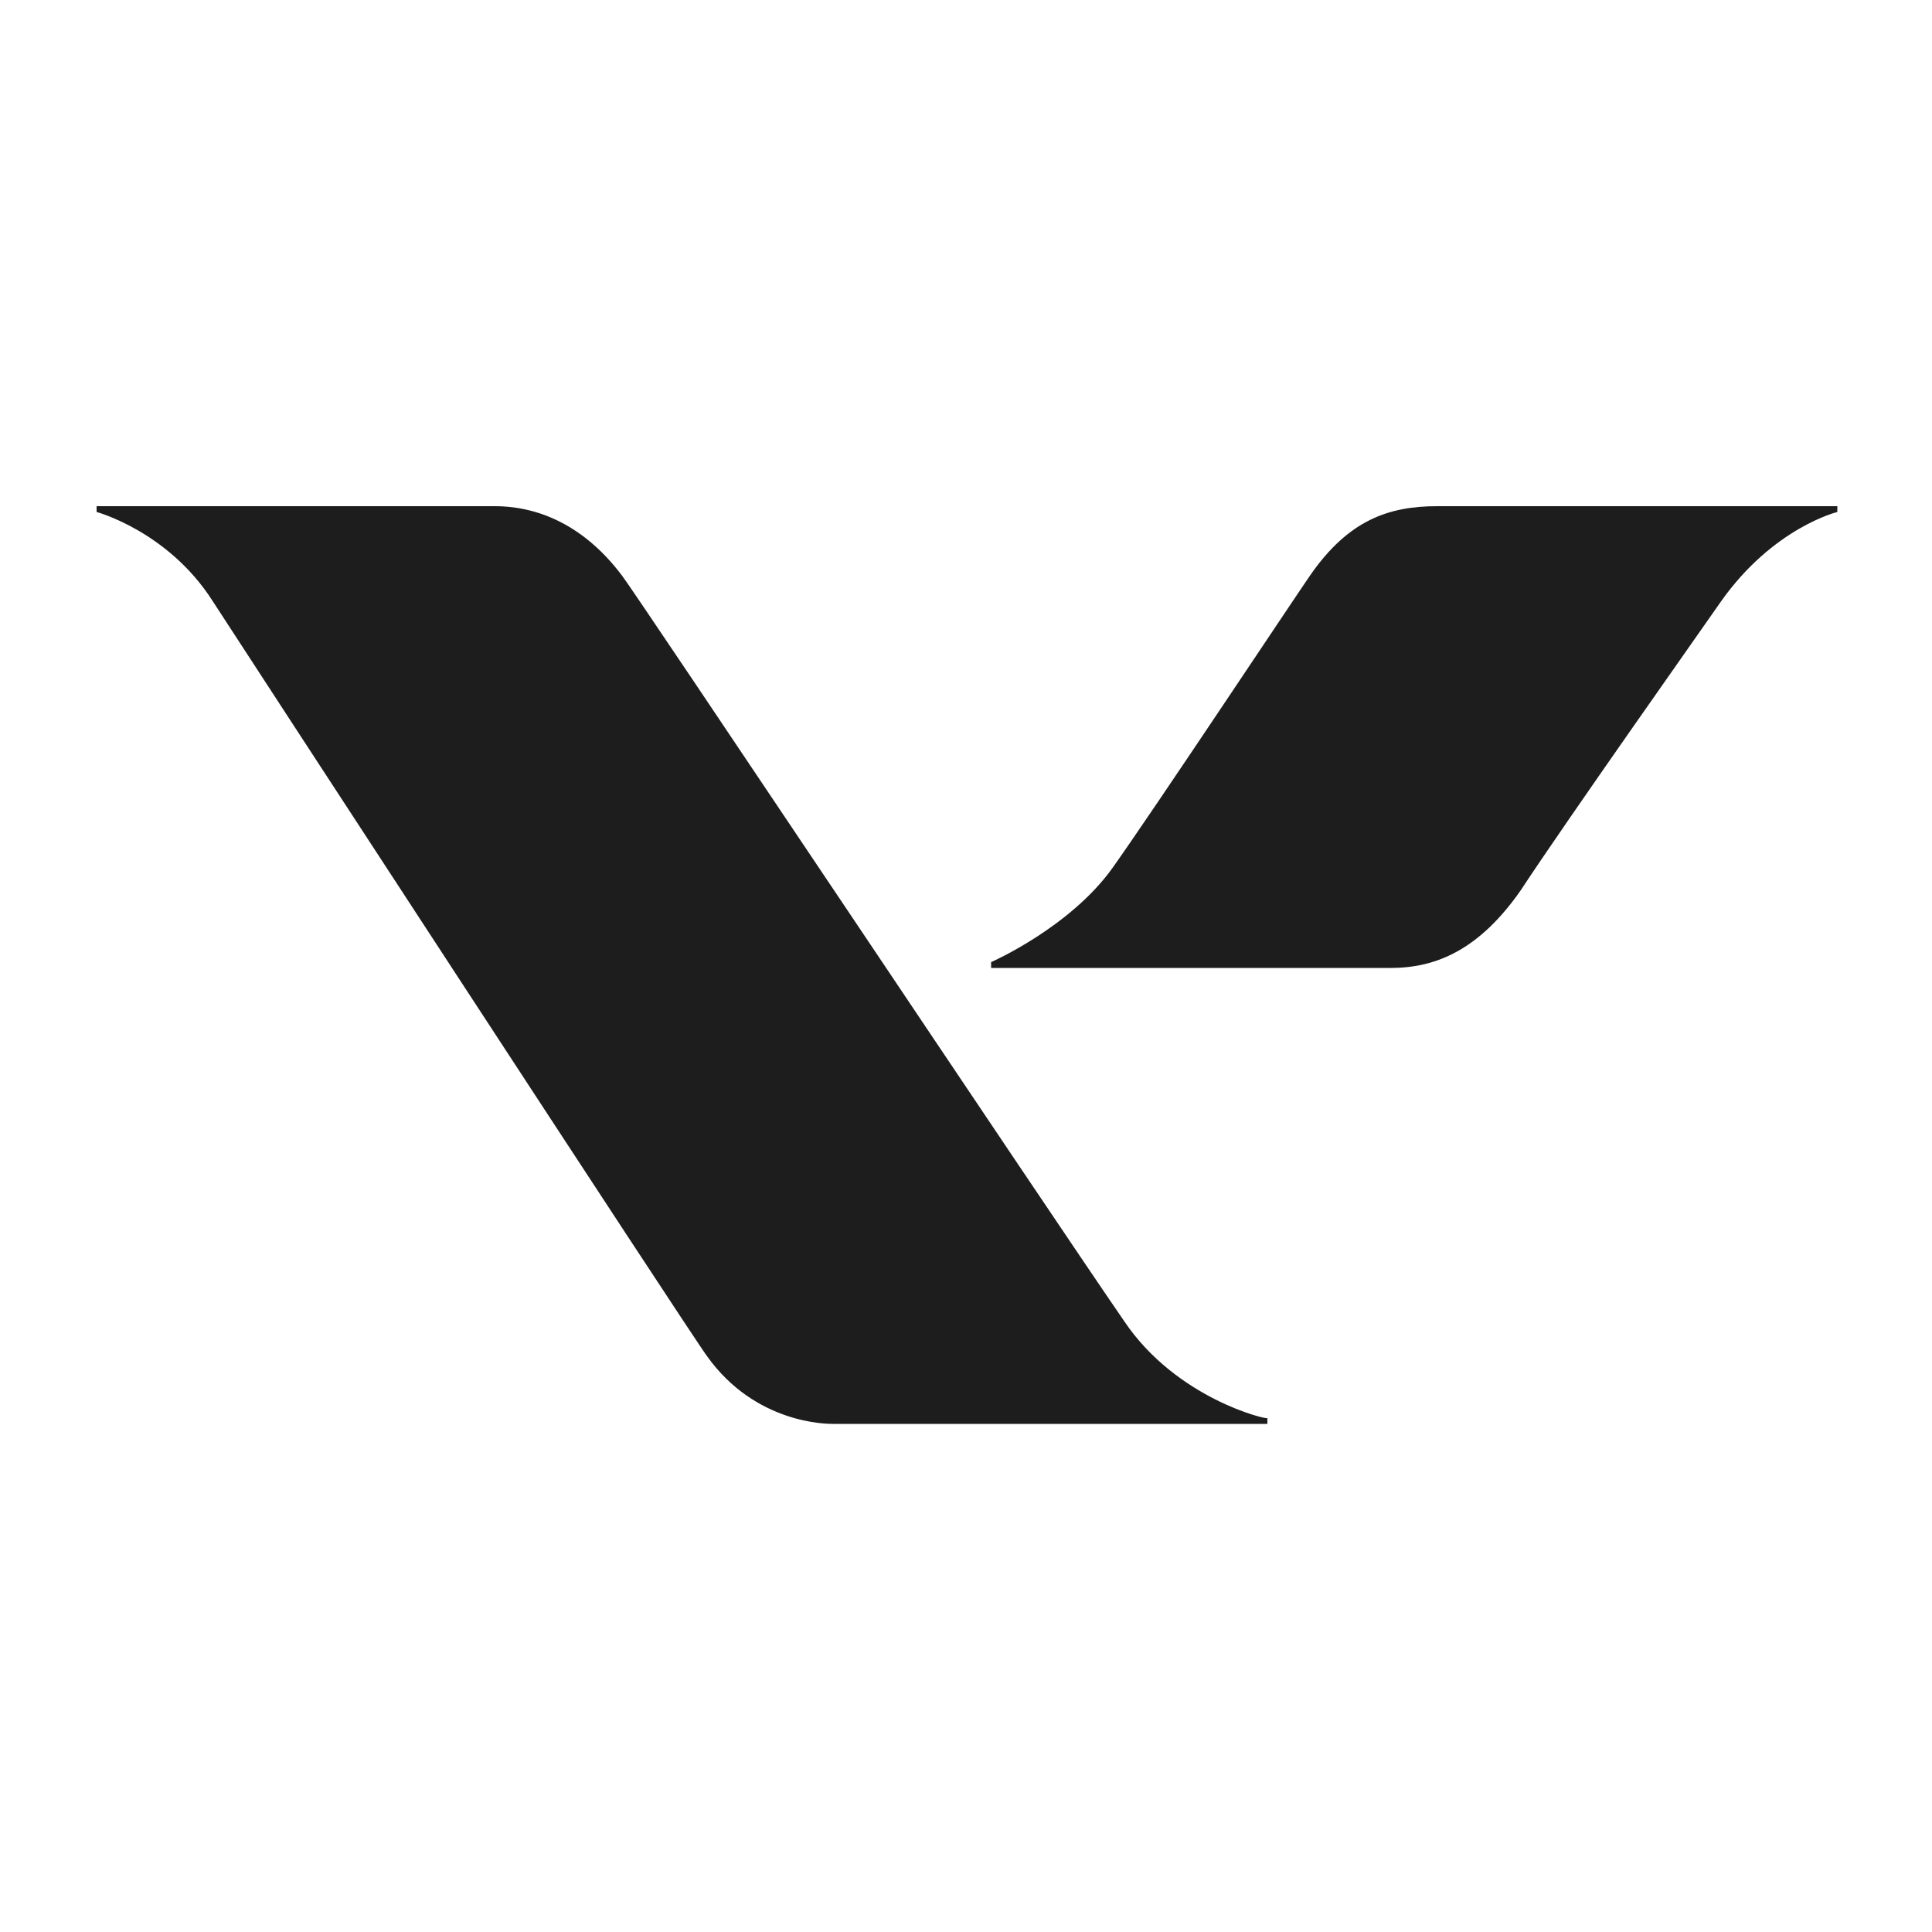 <?xml version="1.0" encoding="utf-8"?>
<!-- Generator: Adobe Illustrator 26.0.3, SVG Export Plug-In . SVG Version: 6.00 Build 0)  -->
<svg version="1.1" id="Calque_1" xmlns="http://www.w3.org/2000/svg" xmlns:xlink="http://www.w3.org/1999/xlink" x="0px" y="0px"
	 viewBox="0 0 100 100" style="enable-background:new 0 0 100 100;" xml:space="preserve">
<style type="text/css">
	.st0{fill:#1D1D1D;}
</style>
<g>
	<path class="st0" d="M58.2,68.4c-4-5.8-25.5-38-26-38.6c-1.8-2.4-4.1-3.6-6.6-3.6H5v0.3c0,0,3.7,1,6,4.6
		c0.9,1.4,24.9,38.2,25.6,39.1c2.5,3.5,6.2,3.5,6.5,3.5h22.5v-0.3C65.6,73.5,60.9,72.4,58.2,68.4z"/>
	<path class="st0" d="M74.4,26.2c-2.5,0-4.6,0.7-6.6,3.6c-0.9,1.3-8,12-10.2,15.1s-6.3,4.9-6.3,4.9v0.3H72c2.4,0,4.6-1,6.7-4
		c2.5-3.8,9.5-13.7,10.4-15c2.7-3.8,6-4.6,6-4.6v-0.3C95.1,26.2,74.4,26.2,74.4,26.2z"/>
</g>
</svg>

